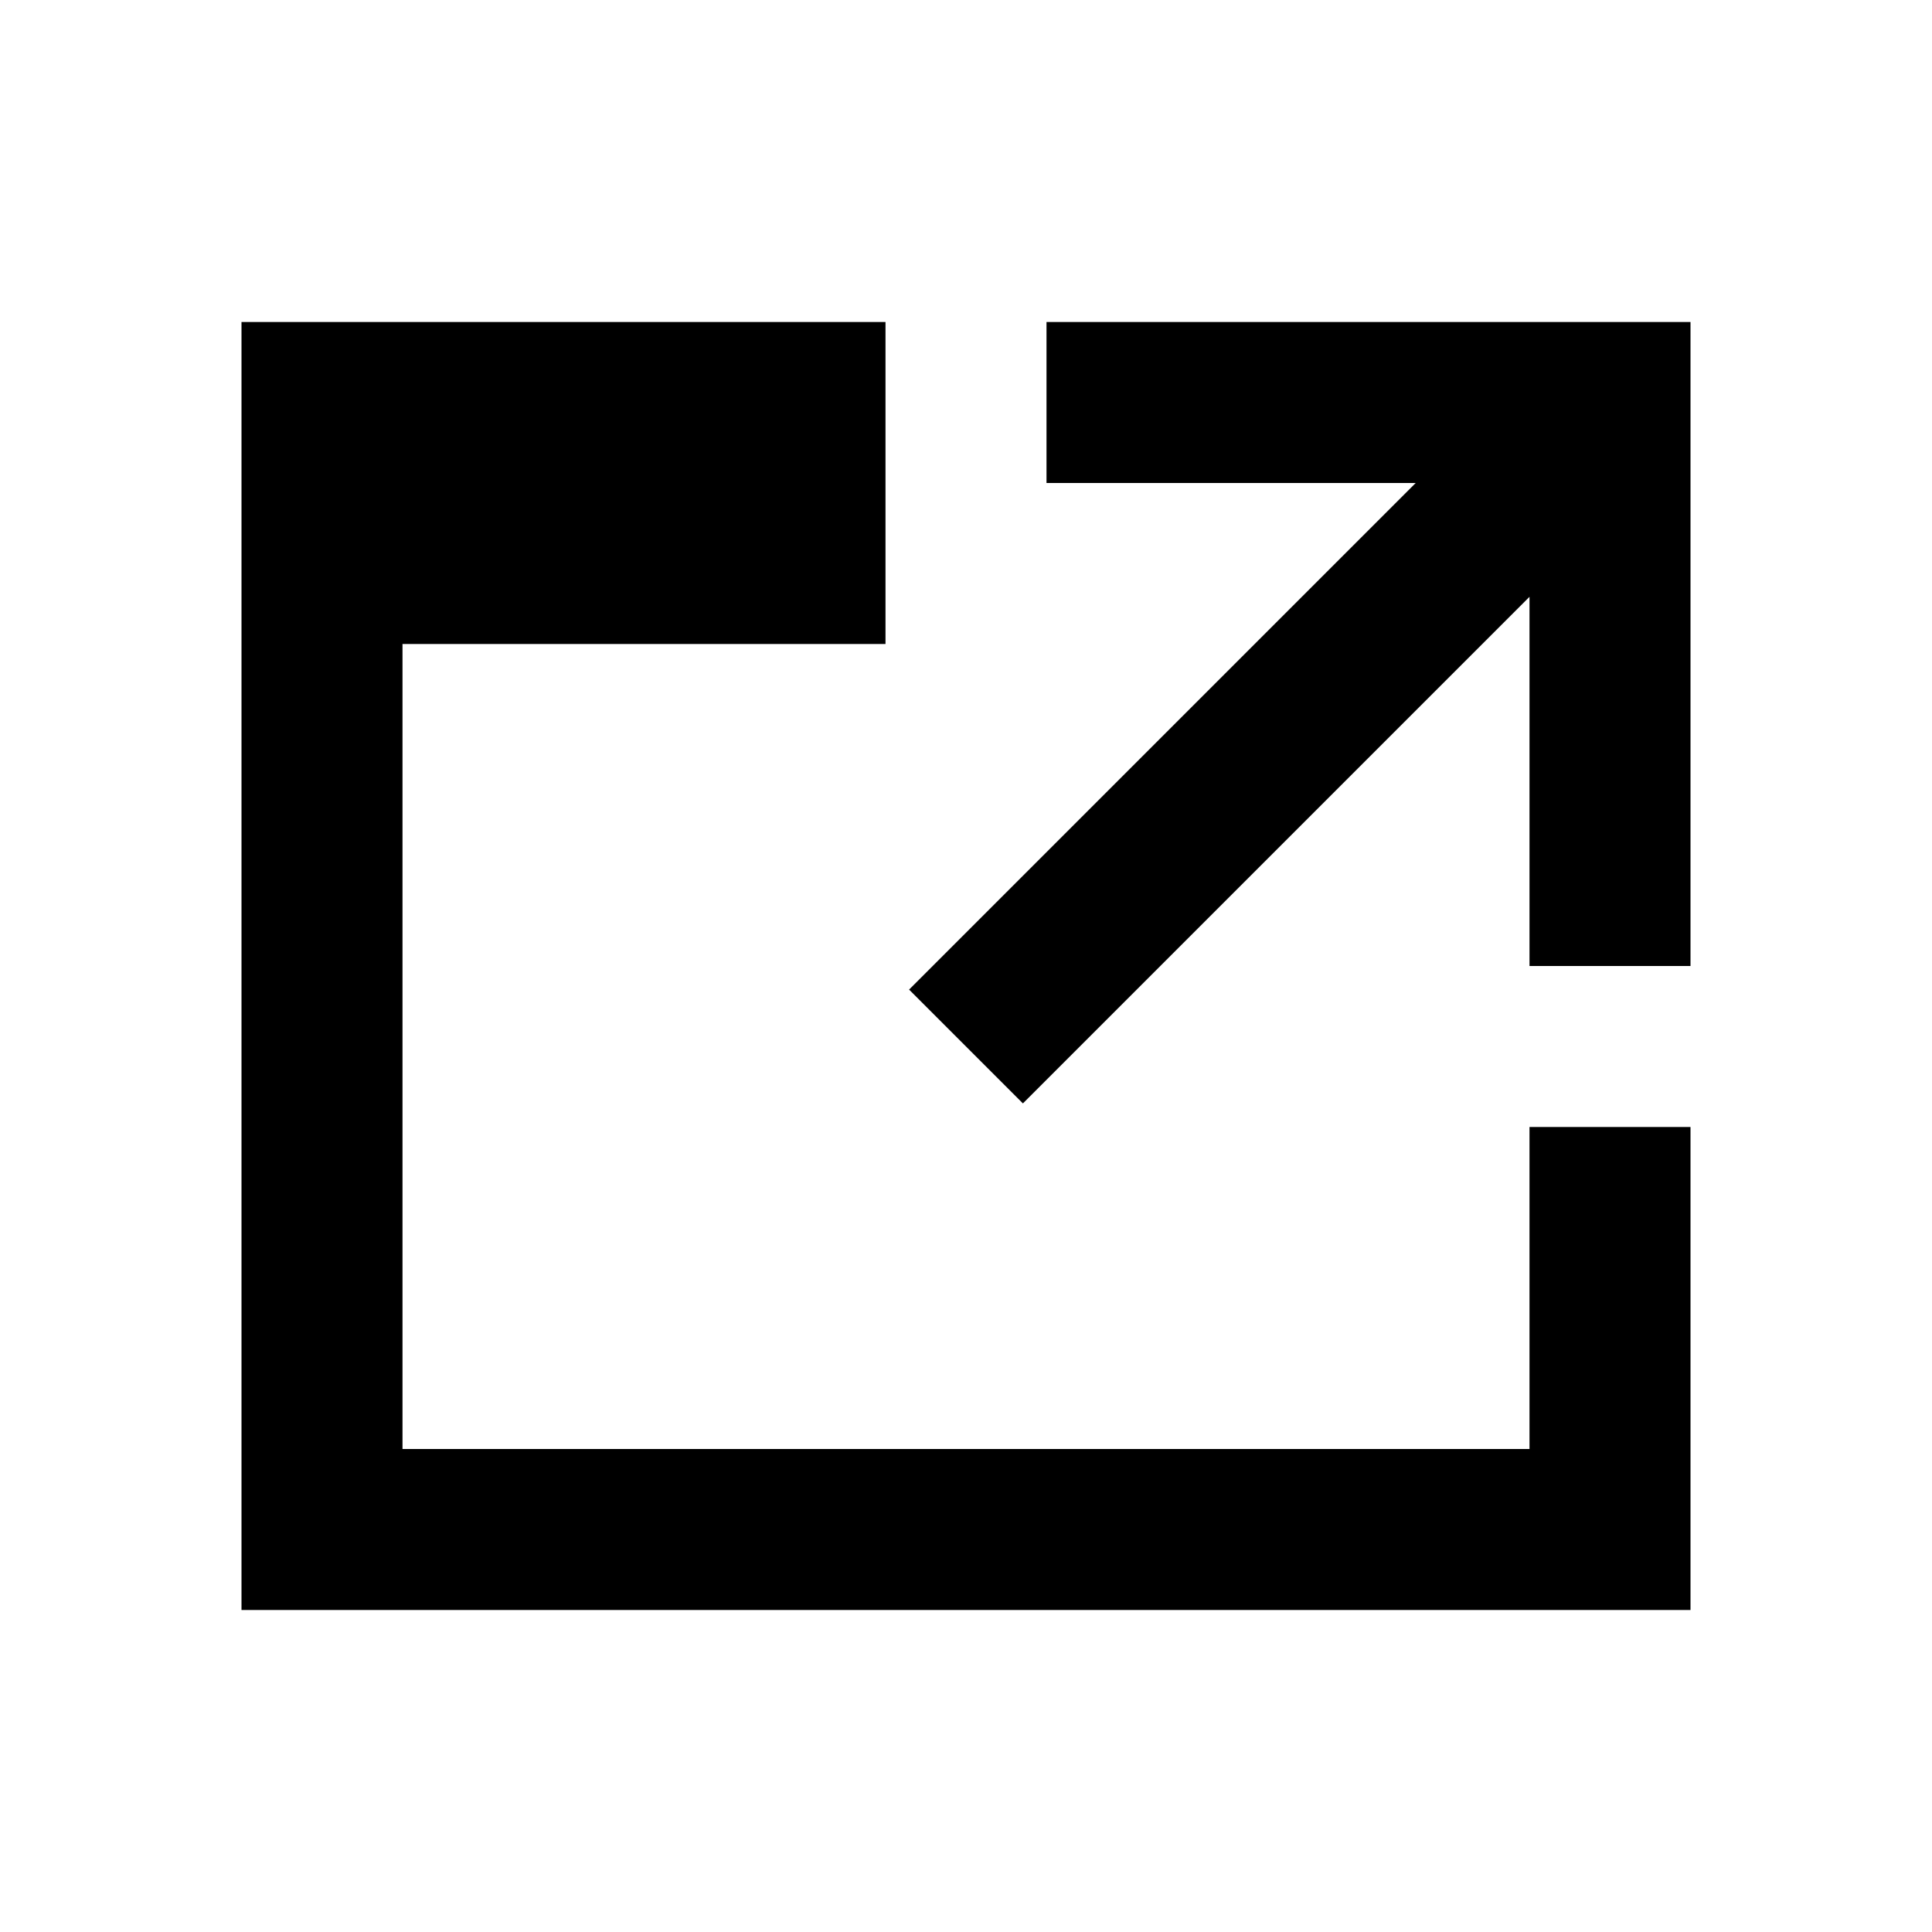 <svg width="24" height="24" viewBox="0 0 24 24" fill="none" xmlns="http://www.w3.org/2000/svg">
<path fill-rule="evenodd" clip-rule="evenodd" d="M21 12V5L21 4H20H13V6H17.586L11.293 12.293L12.707 13.707L19 7.414V12H21Z" fill="black"/>
<path fill-rule="evenodd" clip-rule="evenodd" d="M3 20V4H11V8H5V18H19V14H21V20H3Z" fill="black"/>
</svg>
